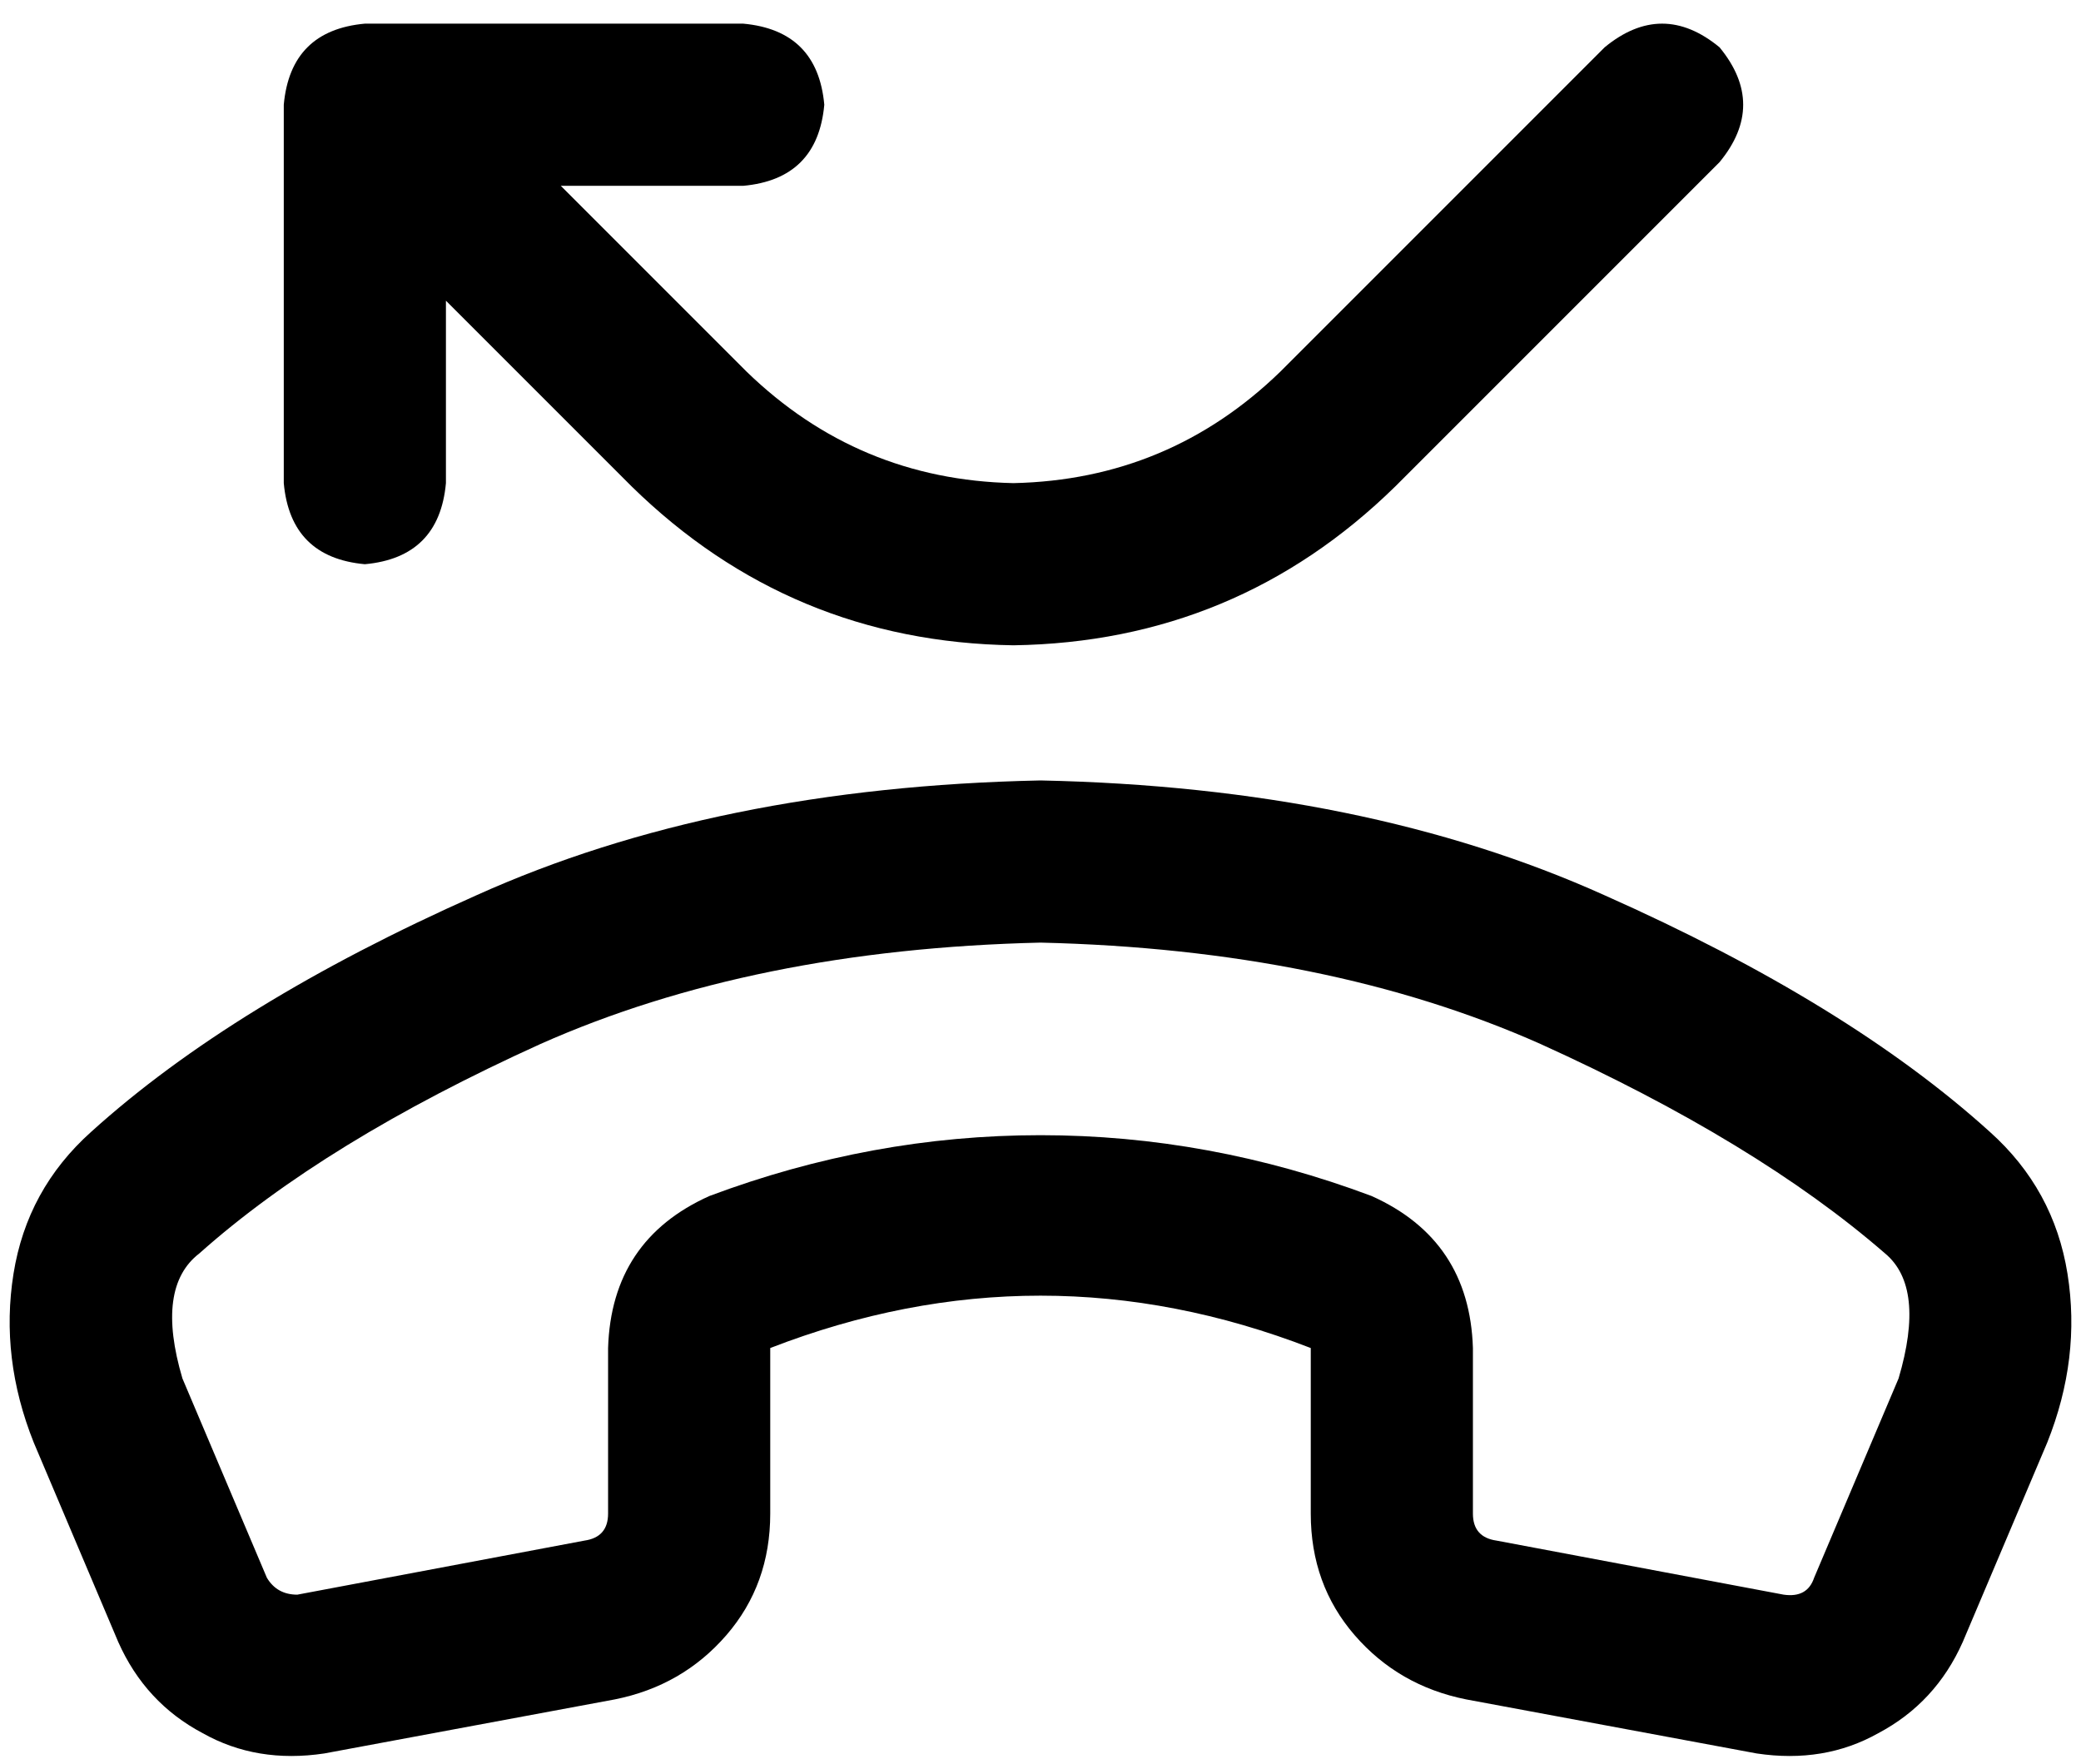 <svg viewBox="0 0 616 522">
  <path
    d="M 108 7 L 220 7 Q 242 9 244 31 Q 242 53 220 55 L 166 55 L 221 110 Q 254 142 300 143 Q 346 142 379 110 L 475 14 Q 492 0 509 14 Q 523 31 509 48 L 413 144 Q 366 190 300 191 Q 234 190 187 144 L 132 89 L 132 143 Q 130 165 108 167 Q 86 165 84 143 L 84 31 Q 86 9 108 7 L 108 7 Z M 436 399 L 436 448 Q 436 455 443 456 L 528 472 Q 535 473 537 467 L 562 408 Q 570 381 558 371 Q 520 338 456 309 Q 393 281 308 279 Q 223 281 160 309 Q 96 338 59 371 Q 46 381 54 408 L 79 467 Q 82 472 88 472 L 173 456 Q 180 455 180 448 L 180 399 Q 181 367 210 354 Q 258 336 308 336 Q 358 336 406 354 Q 435 367 436 399 L 436 399 Z M 388 448 L 388 399 Q 308 368 228 399 L 228 448 Q 228 469 215 484 Q 202 499 182 503 L 96 519 Q 76 522 60 513 Q 43 504 35 486 L 10 427 Q 0 402 4 377 Q 8 352 27 335 Q 69 297 141 265 Q 212 233 308 231 Q 404 233 475 265 Q 547 297 589 335 Q 608 352 612 377 Q 616 402 606 427 L 581 486 Q 573 504 556 513 Q 540 522 520 519 L 434 503 Q 414 499 401 484 Q 388 469 388 448 L 388 448 Z"
  />
</svg>